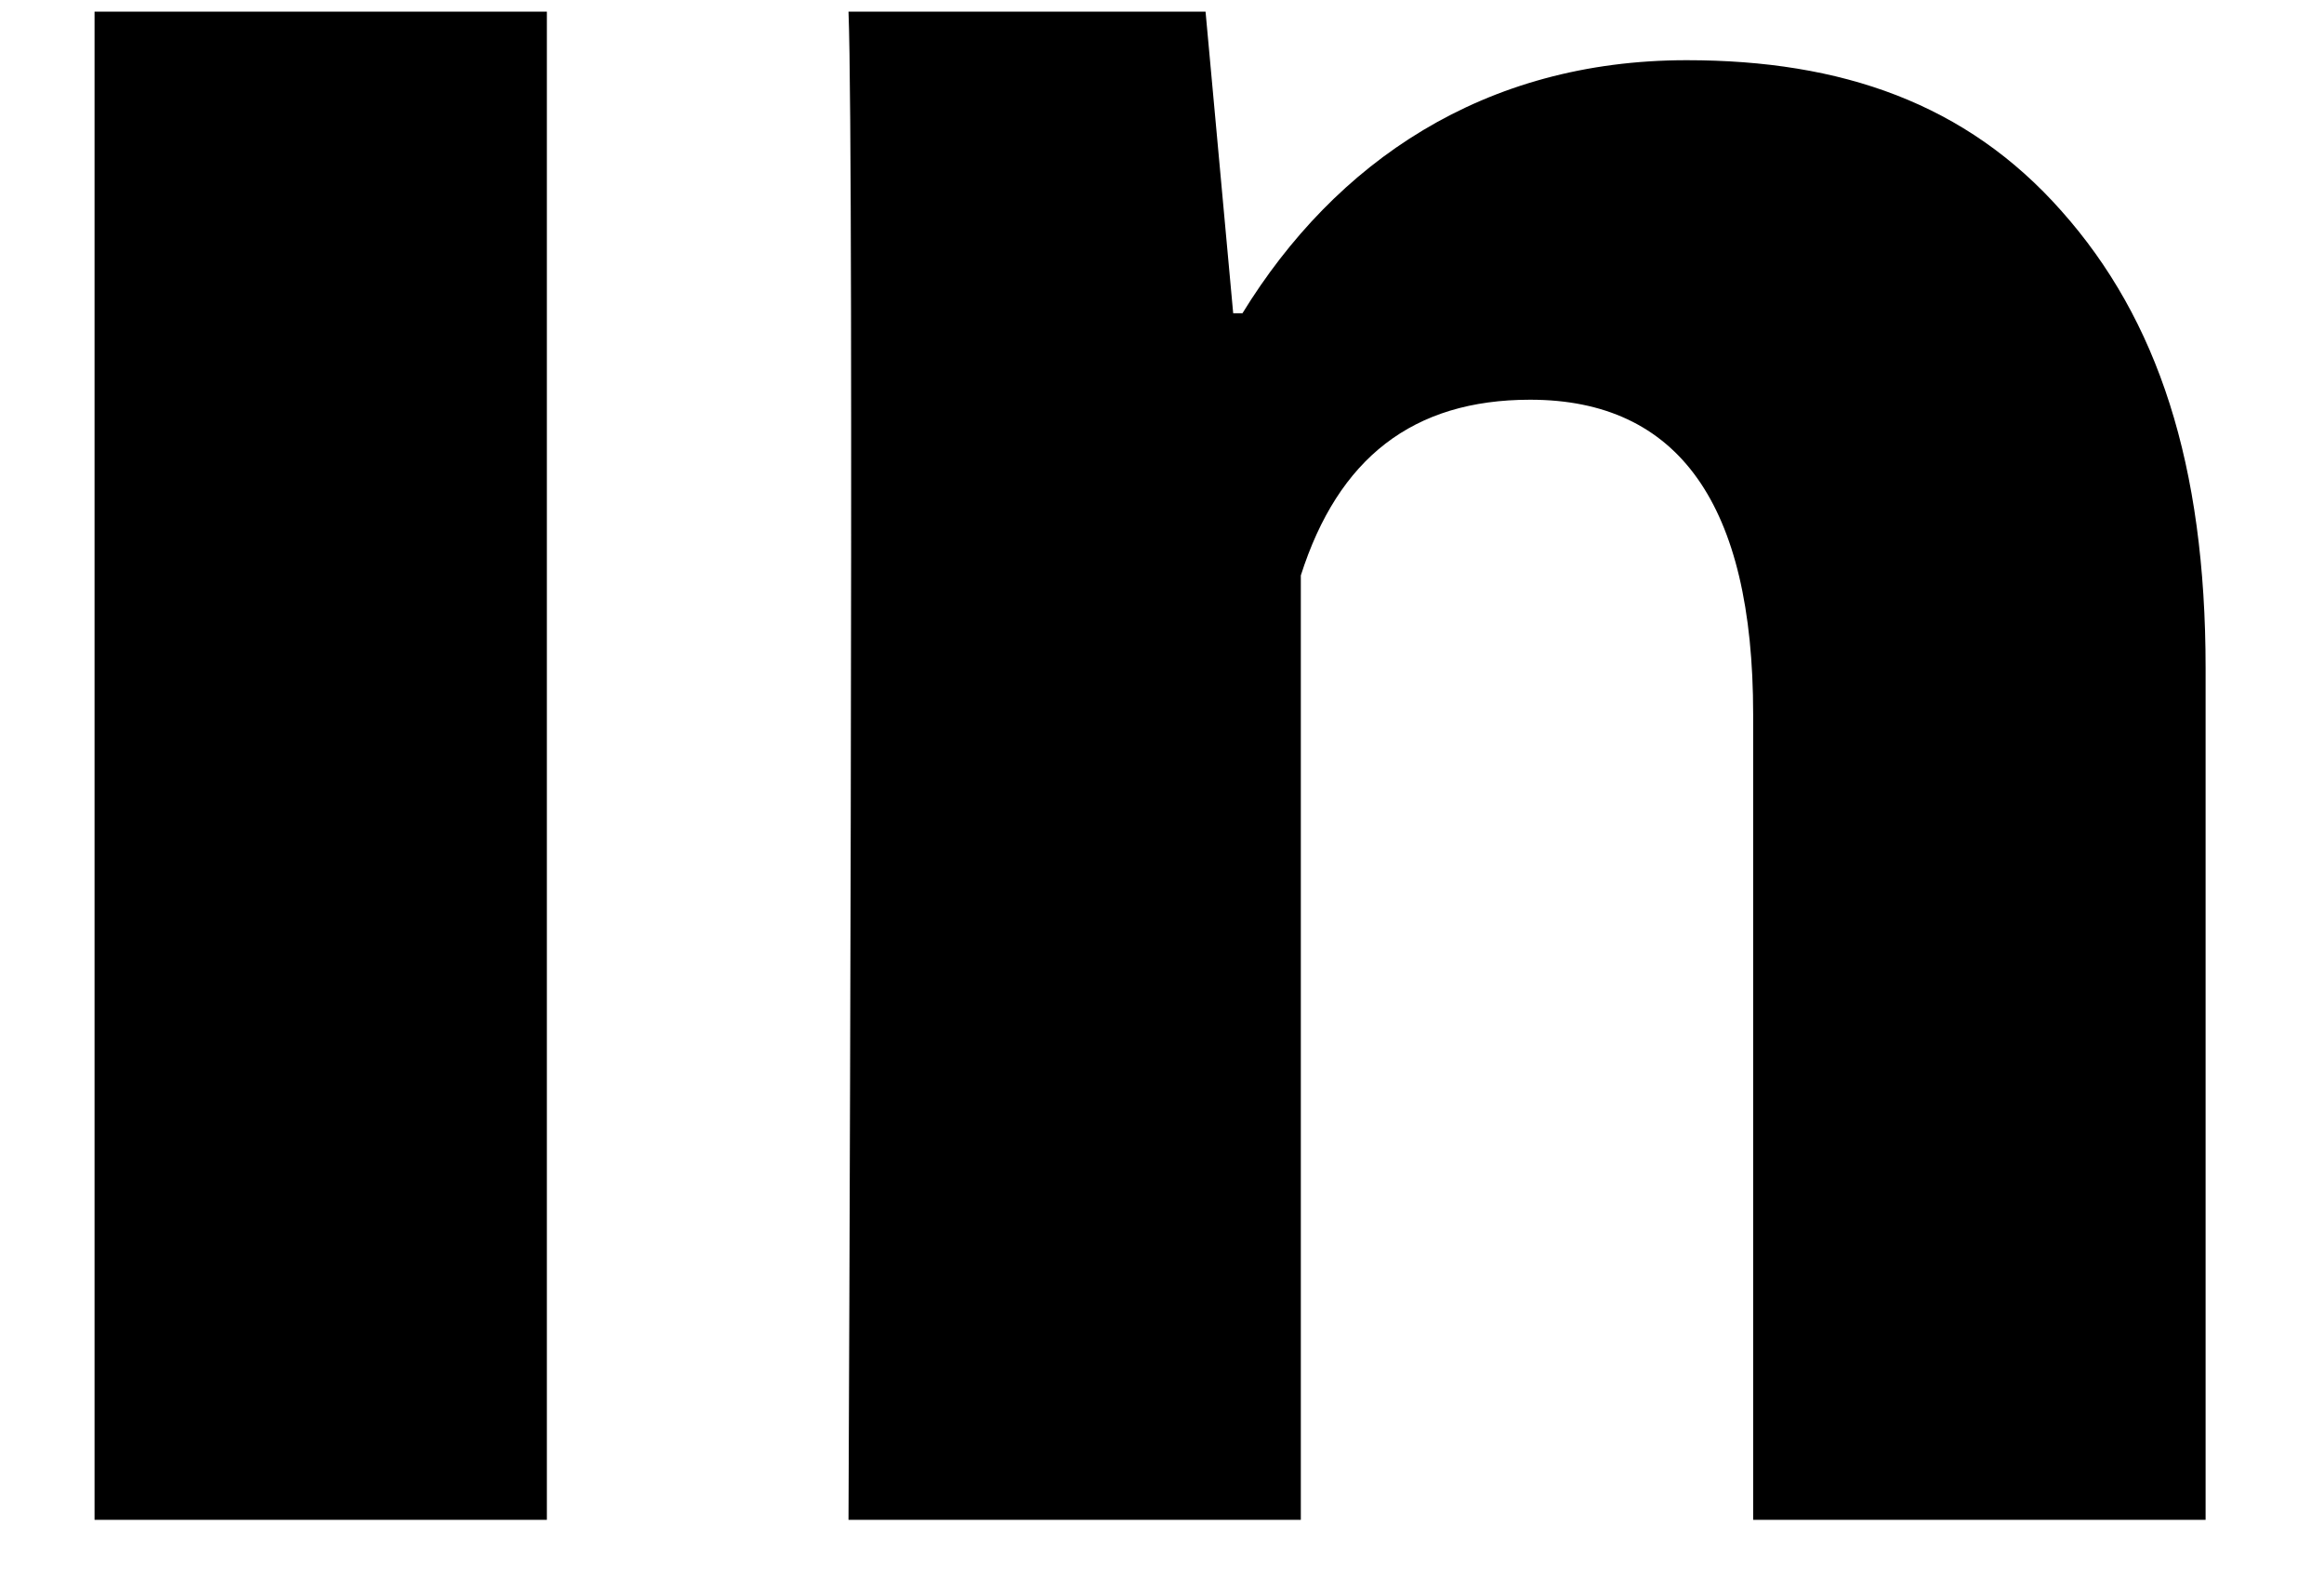 <svg width="19" height="13" viewBox="0 0 19 13" fill="none" xmlns="http://www.w3.org/2000/svg">
<path d="M4.471 12.422H0.773V0.095H4.471V12.422ZM18.032 12.422H14.333V5.837C14.333 4.121 13.722 3.267 12.51 3.267C11.55 3.267 10.941 3.745 10.635 4.703V12.422H6.937C6.937 12.422 6.986 1.327 6.937 0.095H9.856L10.082 2.56H10.158C10.916 1.327 12.128 0.492 13.79 0.492C15.053 0.492 16.075 0.843 16.855 1.726C17.641 2.61 18.032 3.795 18.032 5.461V12.422Z" fill="black"/>
</svg>
